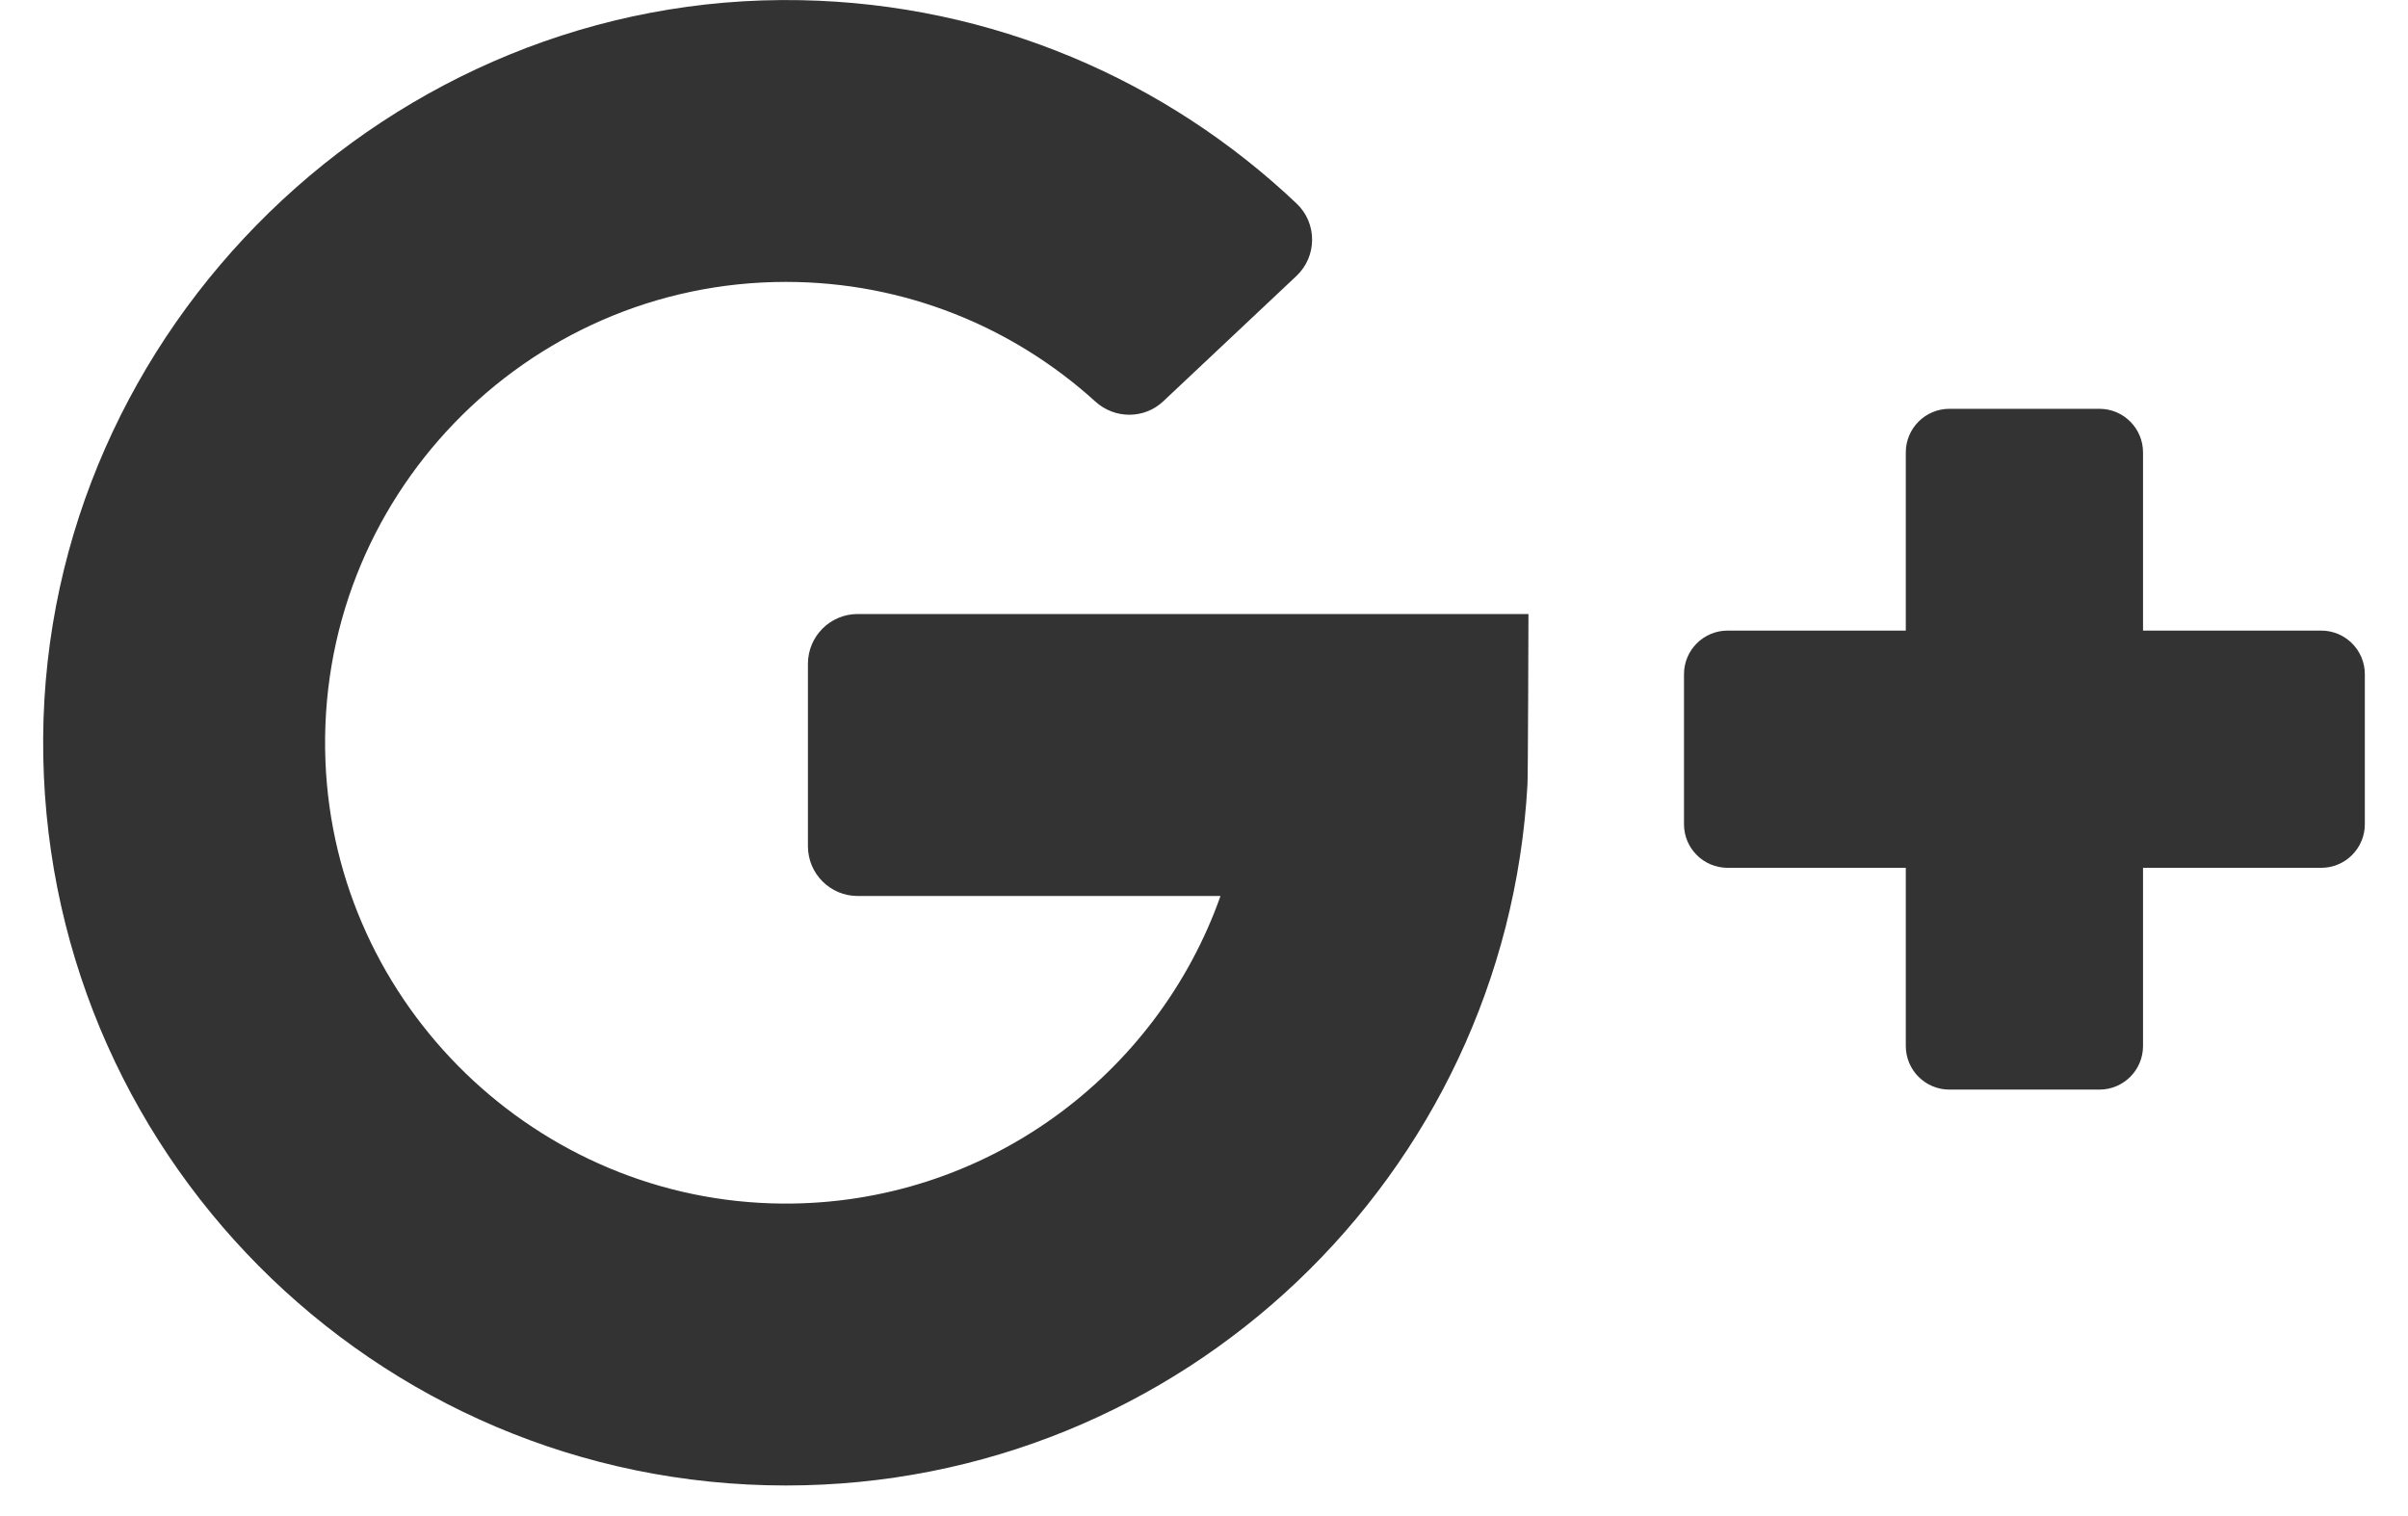 <svg width="27" height="17" viewBox="0 0 27 17" fill="none" xmlns="http://www.w3.org/2000/svg">
<g clip-path="url(#clip0)">
<path d="M9.617 10.047H13.685C12.971 12.065 11.037 13.512 8.773 13.496C6.027 13.475 3.756 11.278 3.649 8.533C3.535 5.591 5.895 3.161 8.812 3.161C10.146 3.161 11.363 3.669 12.281 4.502C12.498 4.7 12.829 4.701 13.043 4.5L14.537 3.094C14.77 2.874 14.771 2.502 14.538 2.282C13.083 0.903 11.131 0.044 8.978 0.002C4.386 -0.088 0.516 3.677 0.484 8.269C0.452 12.896 4.193 16.657 8.812 16.657C13.255 16.657 16.884 13.179 17.127 8.797C17.133 8.742 17.138 6.885 17.138 6.885H9.617C9.309 6.885 9.059 7.135 9.059 7.444V9.489C9.059 9.797 9.309 10.047 9.617 10.047Z" fill="black" fill-opacity="0.8"/>
<path d="M24.029 7.071V5.073C24.029 4.803 23.81 4.584 23.54 4.584H21.858C21.588 4.584 21.369 4.803 21.369 5.073V7.071H19.371C19.101 7.071 18.882 7.29 18.882 7.56V9.242C18.882 9.512 19.101 9.731 19.371 9.731H21.369V11.729C21.369 11.999 21.588 12.218 21.858 12.218H23.54C23.81 12.218 24.029 11.999 24.029 11.729V9.731H26.027C26.297 9.731 26.516 9.512 26.516 9.242V7.56C26.516 7.29 26.297 7.071 26.027 7.071H24.029Z" fill="black" fill-opacity="0.8"/>
</g>
<defs>
<clipPath id="clip0">
<rect width="26.033" height="16.657" fill="white" transform="translate(0.484)"/>
</clipPath>
</defs>
</svg>
